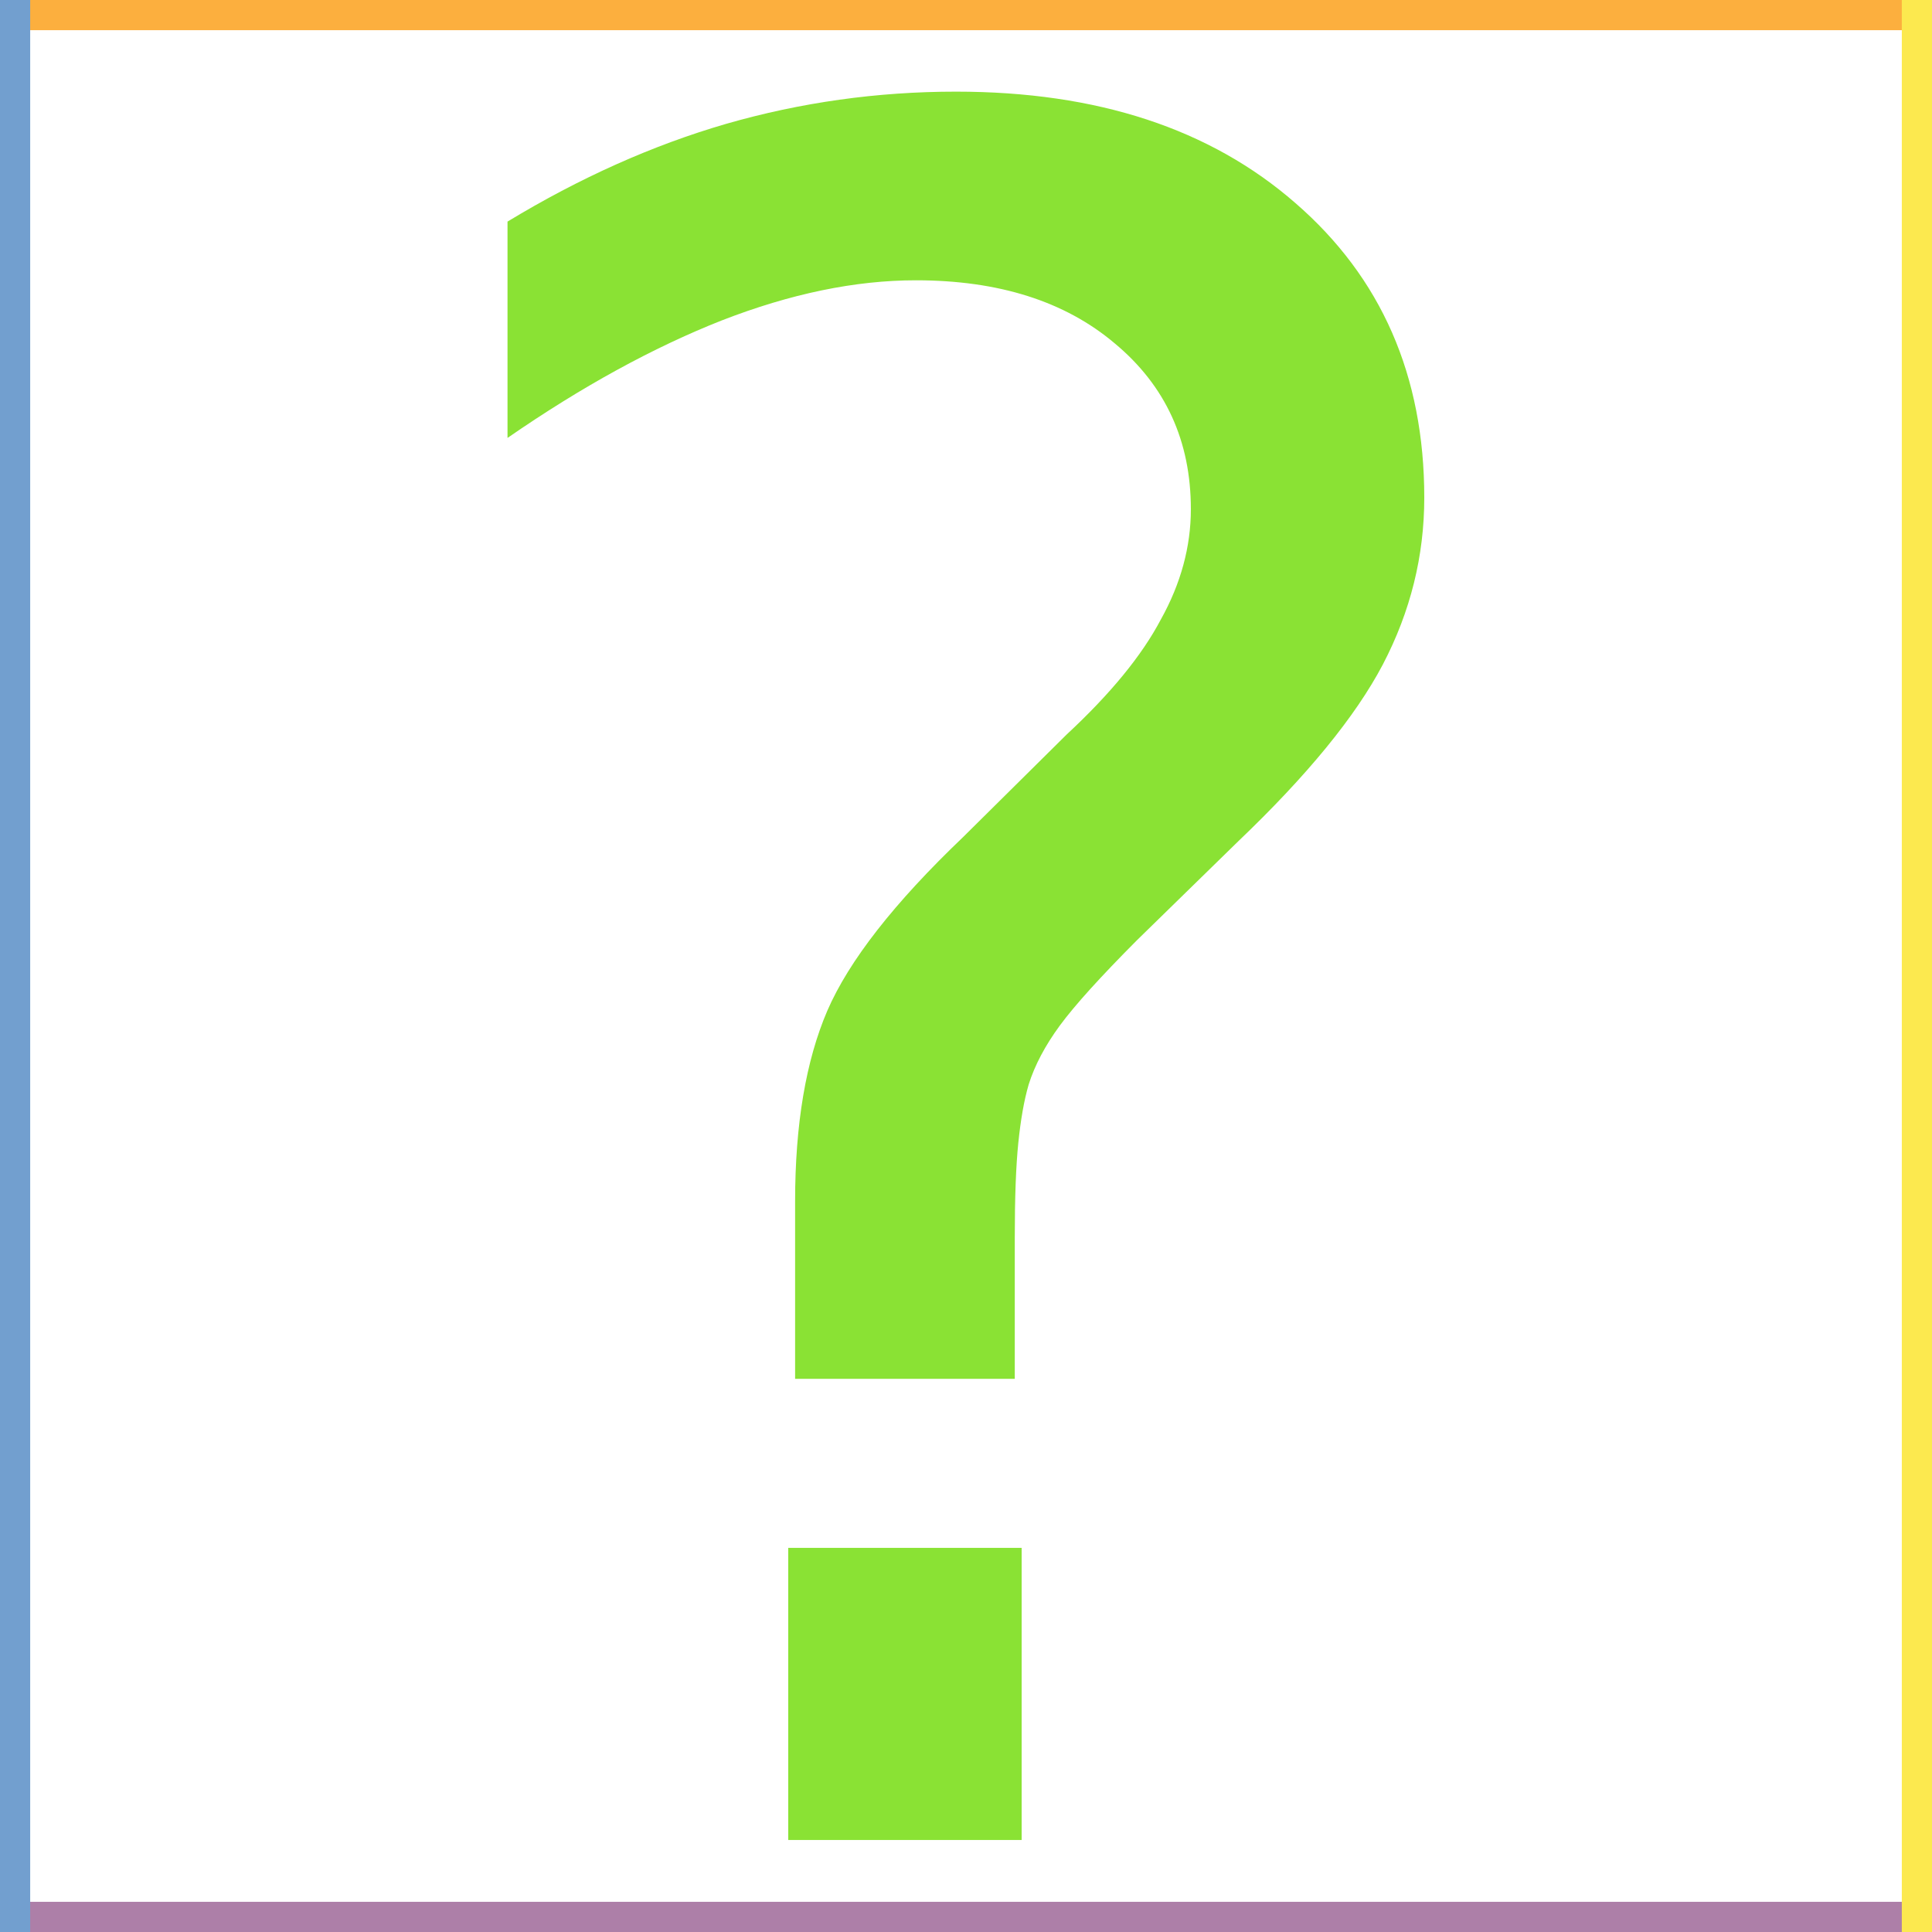 <?xml version="1.0" encoding="UTF-8" standalone="no"?>
<!-- Created with Inkscape (http://www.inkscape.org/) -->
<svg
   xmlns:dc="http://purl.org/dc/elements/1.1/"
   xmlns:cc="http://web.resource.org/cc/"
   xmlns:rdf="http://www.w3.org/1999/02/22-rdf-syntax-ns#"
   xmlns:svg="http://www.w3.org/2000/svg"
   xmlns="http://www.w3.org/2000/svg"
   xmlns:sodipodi="http://sodipodi.sourceforge.net/DTD/sodipodi-0.dtd"
   xmlns:inkscape="http://www.inkscape.org/namespaces/inkscape"
   width="64"
   height="64"
   id="svg2"
   sodipodi:version="0.32"
   inkscape:version="0.45"
   version="1.0"
   sodipodi:docname="default.svg"
   sodipodi:docbase="/home/mark/projects/questar/trunk/data/tileset"
   inkscape:output_extension="org.inkscape.output.svg.inkscape"
   sodipodi:modified="true">
  <defs
     id="defs4" />
  <sodipodi:namedview
     id="base"
     pagecolor="#ffffff"
     bordercolor="#666666"
     borderopacity="1.0"
     gridtolerance="10000"
     guidetolerance="10"
     objecttolerance="10"
     inkscape:pageopacity="0.0"
     inkscape:pageshadow="2"
     inkscape:zoom="5.4679048"
     inkscape:cx="50.620698"
     inkscape:cy="31.922793"
     inkscape:document-units="px"
     inkscape:current-layer="layer1"
     width="64px"
     height="64px"
     inkscape:window-width="922"
     inkscape:window-height="628"
     inkscape:window-x="51"
     inkscape:window-y="57" />
  <g
     inkscape:label="Layer 1"
     inkscape:groupmode="layer"
     id="layer1">
    <rect
       y="0"
       x="0"
       height="1"
       width="64"
       id="rect5080"
       style="fill:#fcaf3e;fill-rule:evenodd;stroke:none;stroke-width:1px;stroke-linecap:butt;stroke-linejoin:miter;stroke-opacity:1" />
    <rect
       style="fill:#ad7fa8;fill-rule:evenodd;stroke:none;stroke-width:1px;stroke-linecap:butt;stroke-linejoin:miter;stroke-opacity:1"
       id="rect4109"
       width="64"
       height="1"
       x="0"
       y="63" />
    <rect
       style="fill:#729fcf;fill-rule:evenodd;stroke:none;stroke-width:1px;stroke-linecap:butt;stroke-linejoin:miter;stroke-opacity:1"
       id="rect5082"
       width="64"
       height="1"
       x="-64"
       y="0"
       transform="matrix(0,-1,1,0,0,0)" />
    <rect
       transform="matrix(0,-1,1,0,0,0)"
       y="63"
       x="-64"
       height="1"
       width="64"
       id="rect5084"
       style="fill:#fce94f;fill-rule:evenodd;stroke:none;stroke-width:1px;stroke-linecap:butt;stroke-linejoin:miter;stroke-opacity:1" />
    <path
       transform="matrix(6.503,0,0,6.503,-22.115,-117.829)"
       style="fill:#8ae234"
       d="M 7.416,26.004 L 8.605,26.004 L 8.605,27.492 L 7.416,27.492 L 7.416,26.004 M 8.57,25.143 L 7.451,25.143 L 7.451,24.24 C 7.451,23.846 7.506,23.522 7.615,23.268 C 7.725,23.014 7.955,22.719 8.307,22.383 L 8.834,21.861 C 9.057,21.654 9.217,21.459 9.314,21.275 C 9.416,21.092 9.467,20.904 9.467,20.713 C 9.467,20.365 9.338,20.084 9.08,19.869 C 8.826,19.654 8.488,19.547 8.066,19.547 C 7.758,19.547 7.428,19.615 7.076,19.752 C 6.729,19.889 6.365,20.088 5.986,20.35 L 5.986,19.248 C 6.354,19.025 6.725,18.859 7.1,18.75 C 7.479,18.641 7.869,18.586 8.271,18.586 C 8.99,18.586 9.566,18.775 10,19.154 C 10.437,19.533 10.656,20.033 10.656,20.654 C 10.656,20.951 10.586,21.234 10.445,21.504 C 10.305,21.77 10.059,22.07 9.707,22.406 L 9.191,22.91 C 9.008,23.094 8.877,23.238 8.799,23.344 C 8.725,23.445 8.672,23.545 8.641,23.643 C 8.617,23.725 8.6,23.824 8.588,23.941 C 8.576,24.059 8.57,24.219 8.57,24.422 L 8.57,25.143"
       id="flowRoot2161" />
  </g>
</svg>

